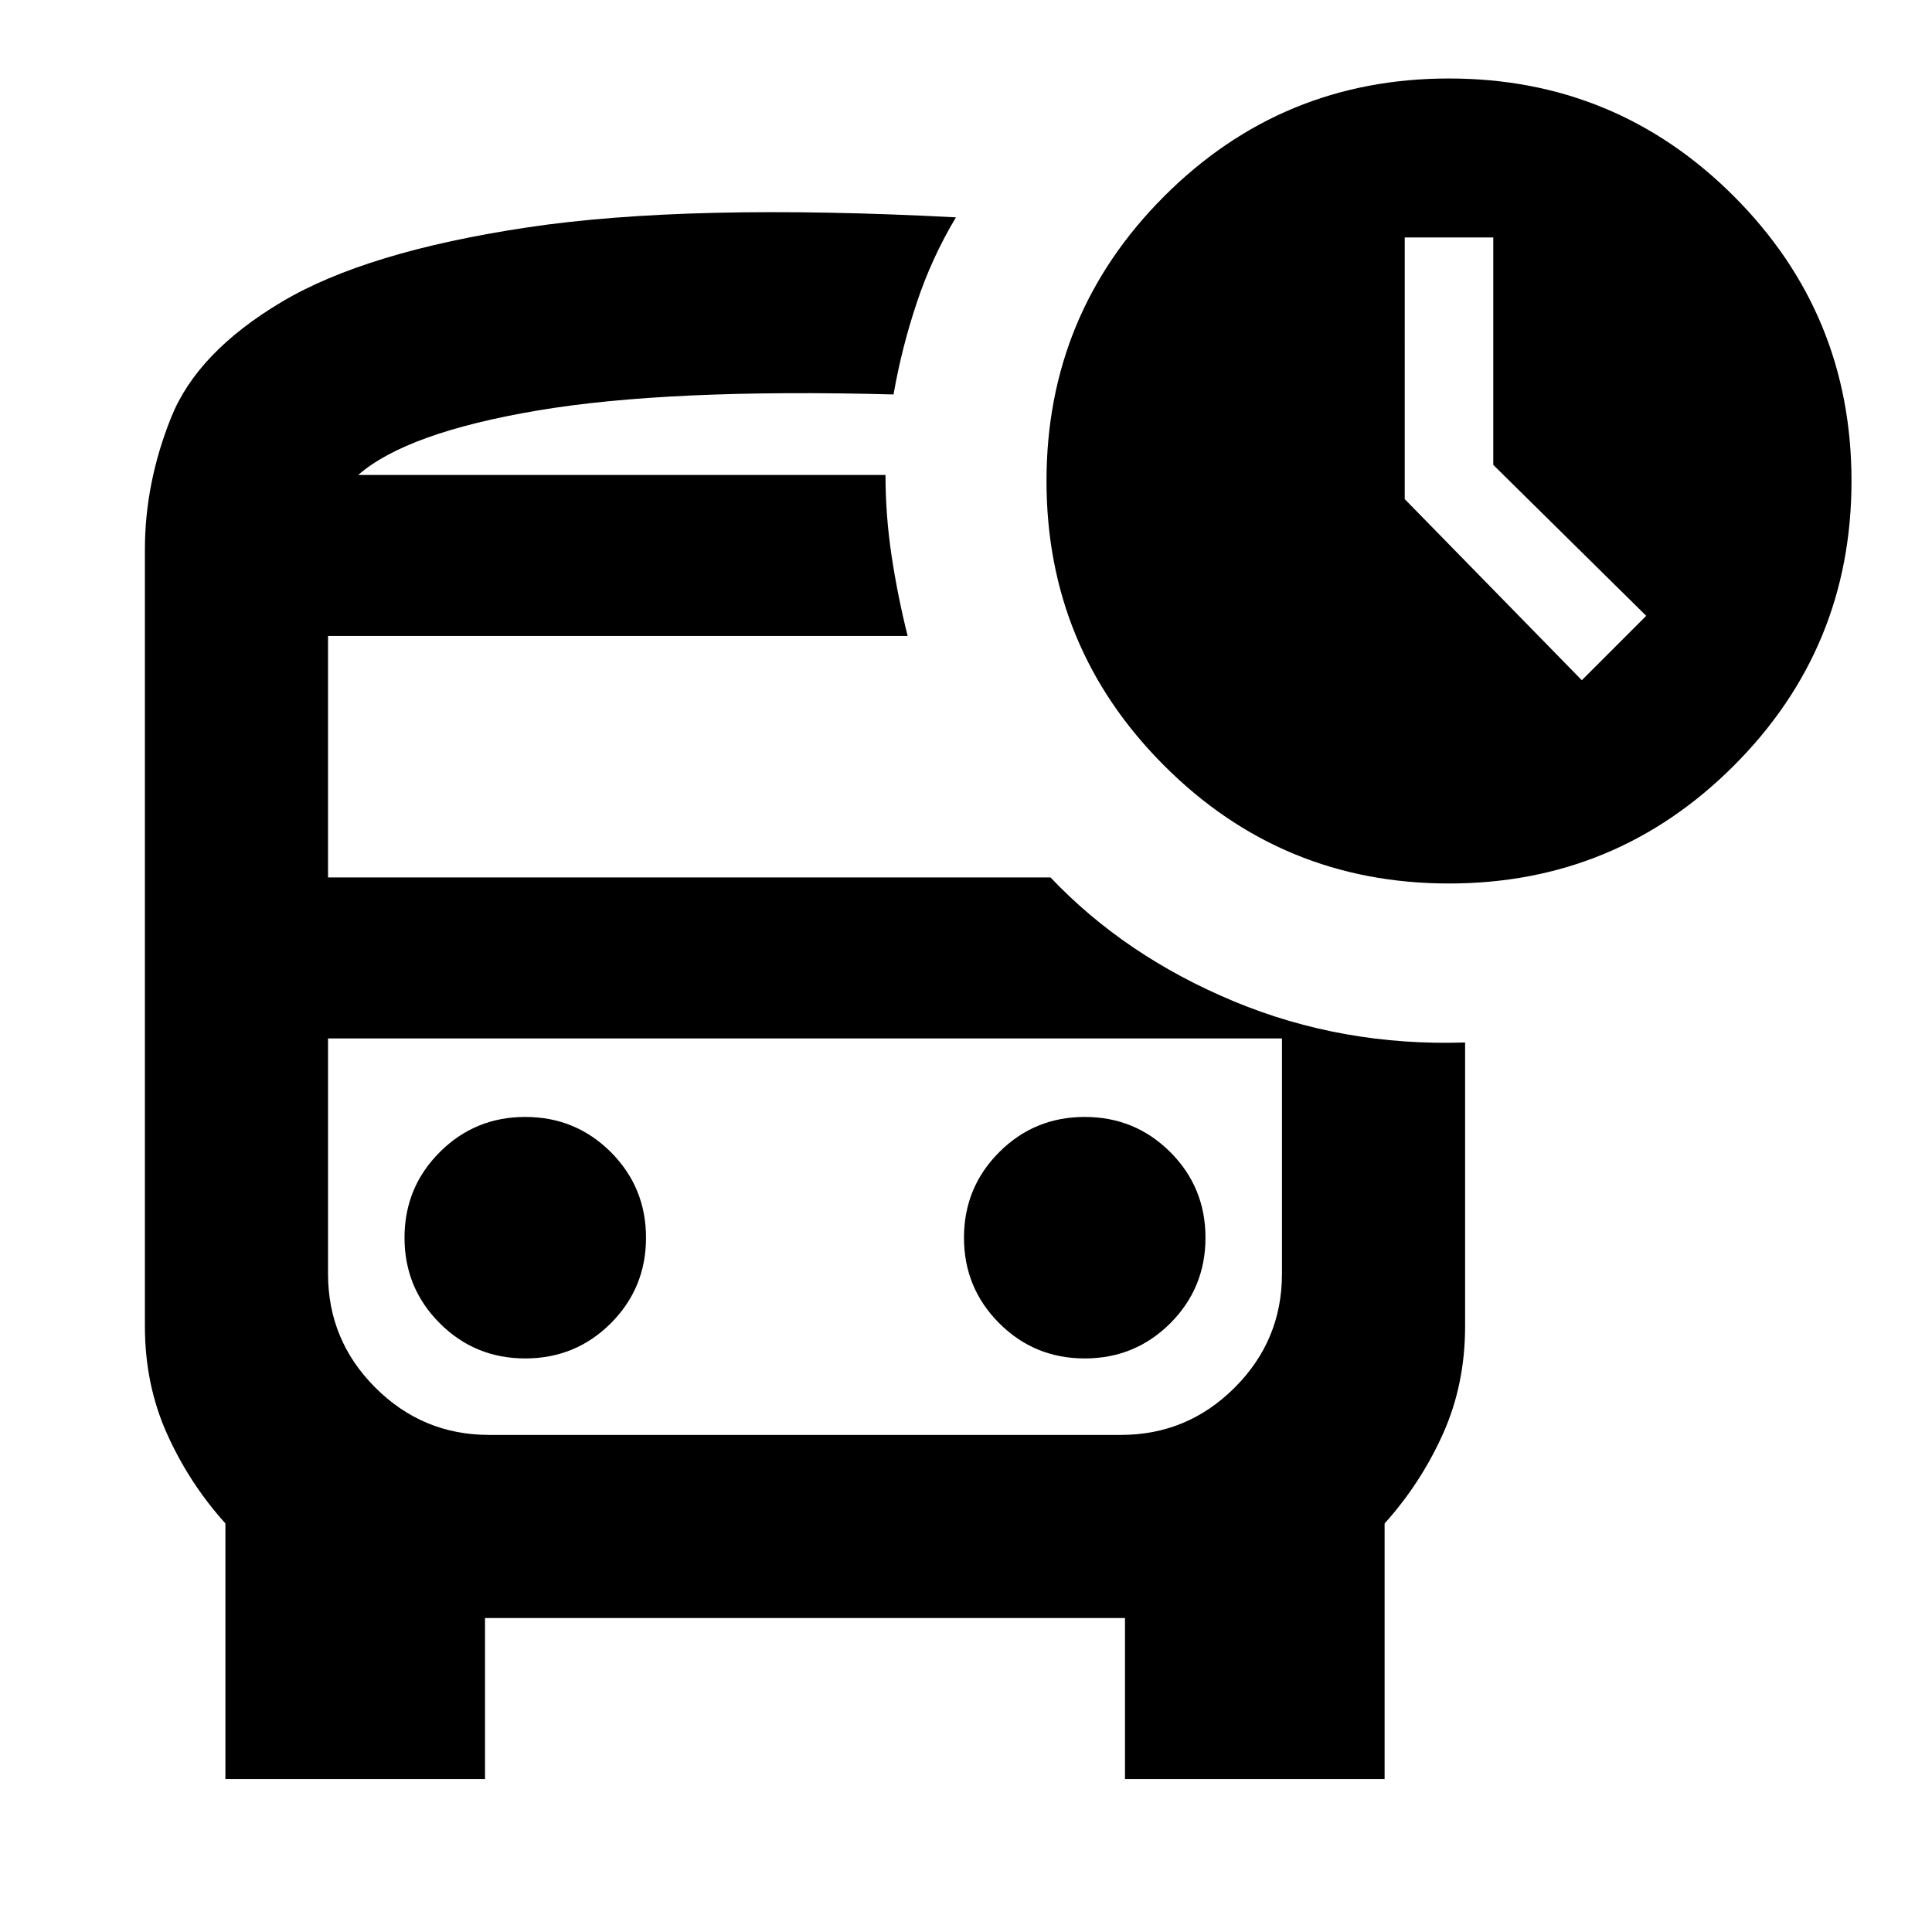 <svg xmlns="http://www.w3.org/2000/svg" height="24" width="24"><path d="m19.65 8.45.8-.8-1.9-1.875V2.95h-1.1V6.2ZM6.525 16.875q.625 0 1.063-.437.437-.438.437-1.063t-.437-1.063q-.438-.437-1.063-.437t-1.062.437q-.438.438-.438 1.063t.438 1.063q.437.437 1.062.437Zm6.95 0q.625 0 1.063-.437.437-.438.437-1.063t-.437-1.063q-.438-.437-1.063-.437t-1.062.437q-.438.438-.438 1.063t.438 1.063q.437.437 1.062.437ZM2.8 22.1v-3.175q-.45-.5-.725-1.113Q1.8 17.2 1.8 16.475v-9.65q0-.825.325-1.637Q2.45 4.375 3.5 3.75t3.05-.925q2-.3 5.325-.125-.3.5-.487 1.062-.188.563-.288 1.138-2.8-.075-4.425.2t-2.225.8H11q0 .5.075 1t.2 1h-7.2v3h8.975q.925.975 2.275 1.538 1.35.562 2.875.512v3.525q0 .725-.275 1.337-.275.613-.725 1.113V22.1h-3.225v-2h-7.95v2Zm11.125-9.2h-9.85 11.85-2ZM18 10.975q-2.075 0-3.537-1.463Q13 8.05 13 5.975t1.463-3.538Q15.925.975 18 .975t3.538 1.462Q23 3.9 23 5.975q0 2.075-1.462 3.537-1.463 1.463-3.538 1.463Zm-11.925 6.85h7.85q.825 0 1.413-.588.587-.587.587-1.412V12.9H4.075v2.925q0 .825.587 1.412.588.588 1.413.588ZM11 5.9H4.45 11Z"/></svg>